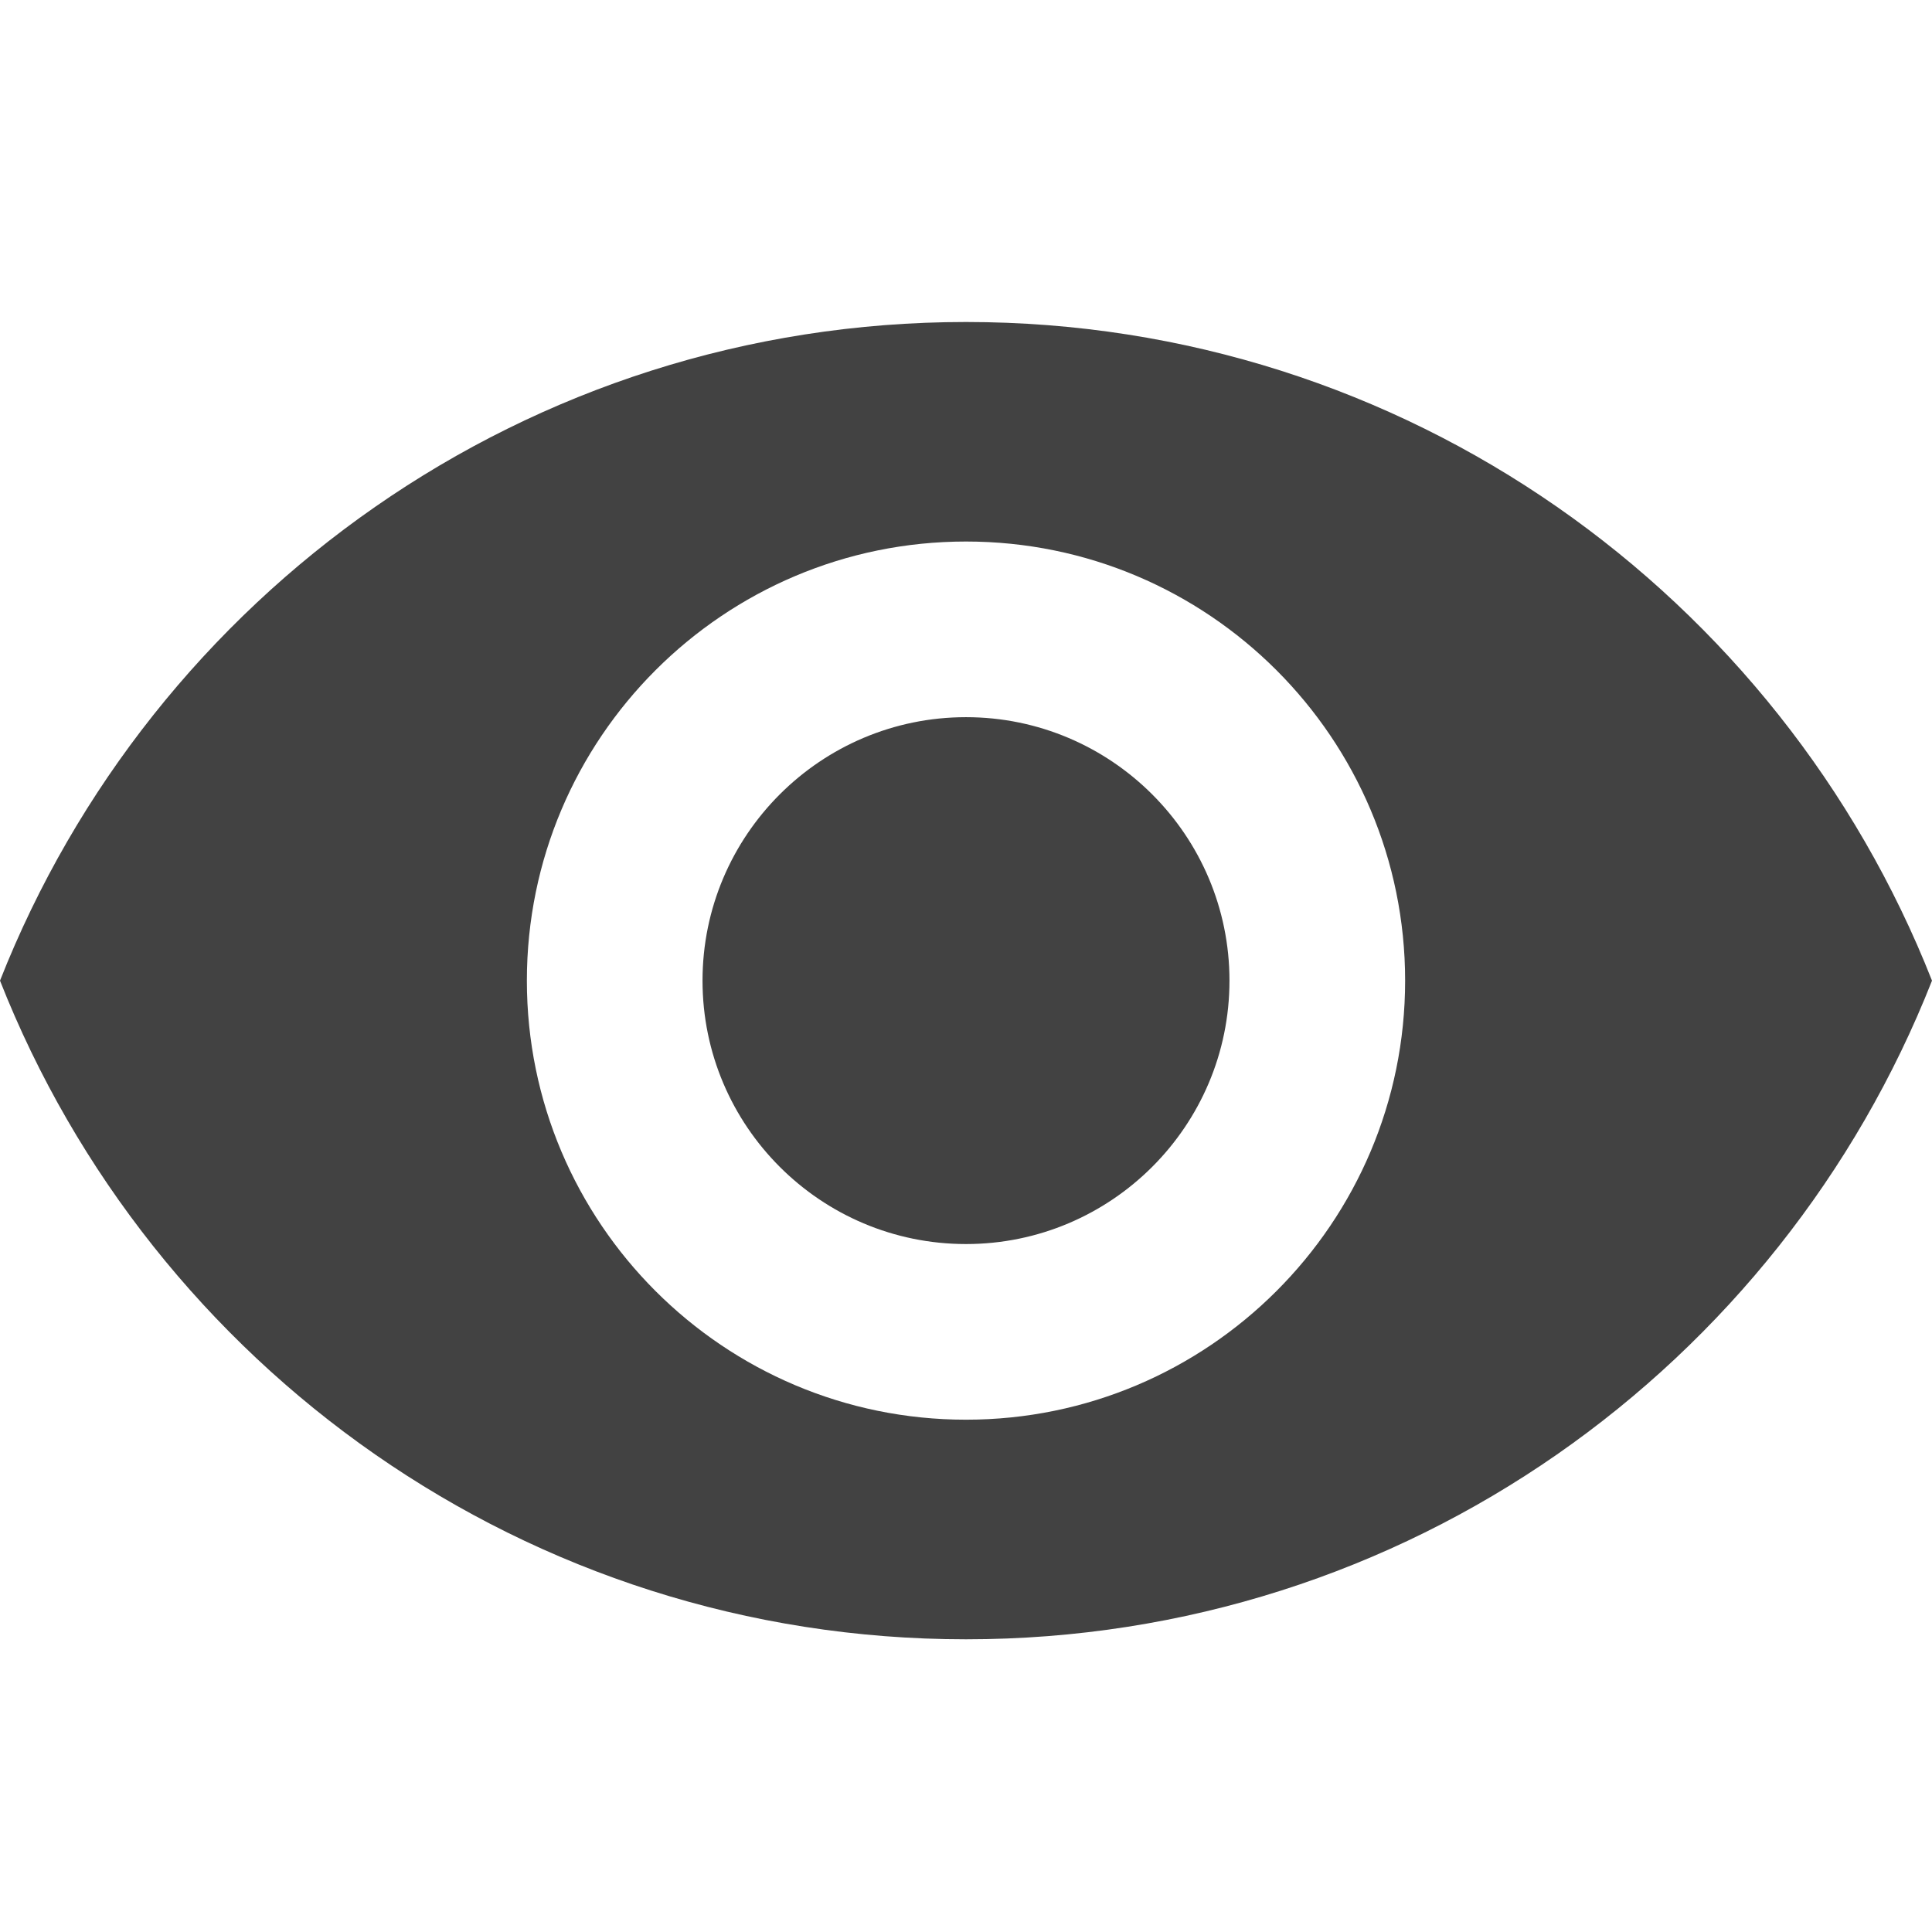 <svg width="24" height="24" viewBox="0 0 24 24" fill="none" xmlns="http://www.w3.org/2000/svg">
  <path
    d="M12 8.909C10.194 8.909 8.727 10.376 8.727 12.182C8.727 13.987 10.194 15.454 12 15.454C13.805 15.454 15.273 13.987 15.273 12.182C15.273 10.376 13.805 8.909 12 8.909Z"
    fill="#424242"/>
  <path
    d="M12 4C6.545 4 1.887 7.393 0 12.182C1.887 16.971 6.545 20.364 12 20.364C17.46 20.364 22.113 16.971 24 12.182C22.113 7.393 17.46 4 12 4ZM12 17.636C8.989 17.636 6.545 15.193 6.545 12.182C6.545 9.171 8.989 6.727 12 6.727C15.011 6.727 17.455 9.171 17.455 12.182C17.455 15.193 15.011 17.636 12 17.636Z"
    fill="#424242"/>
</svg>
